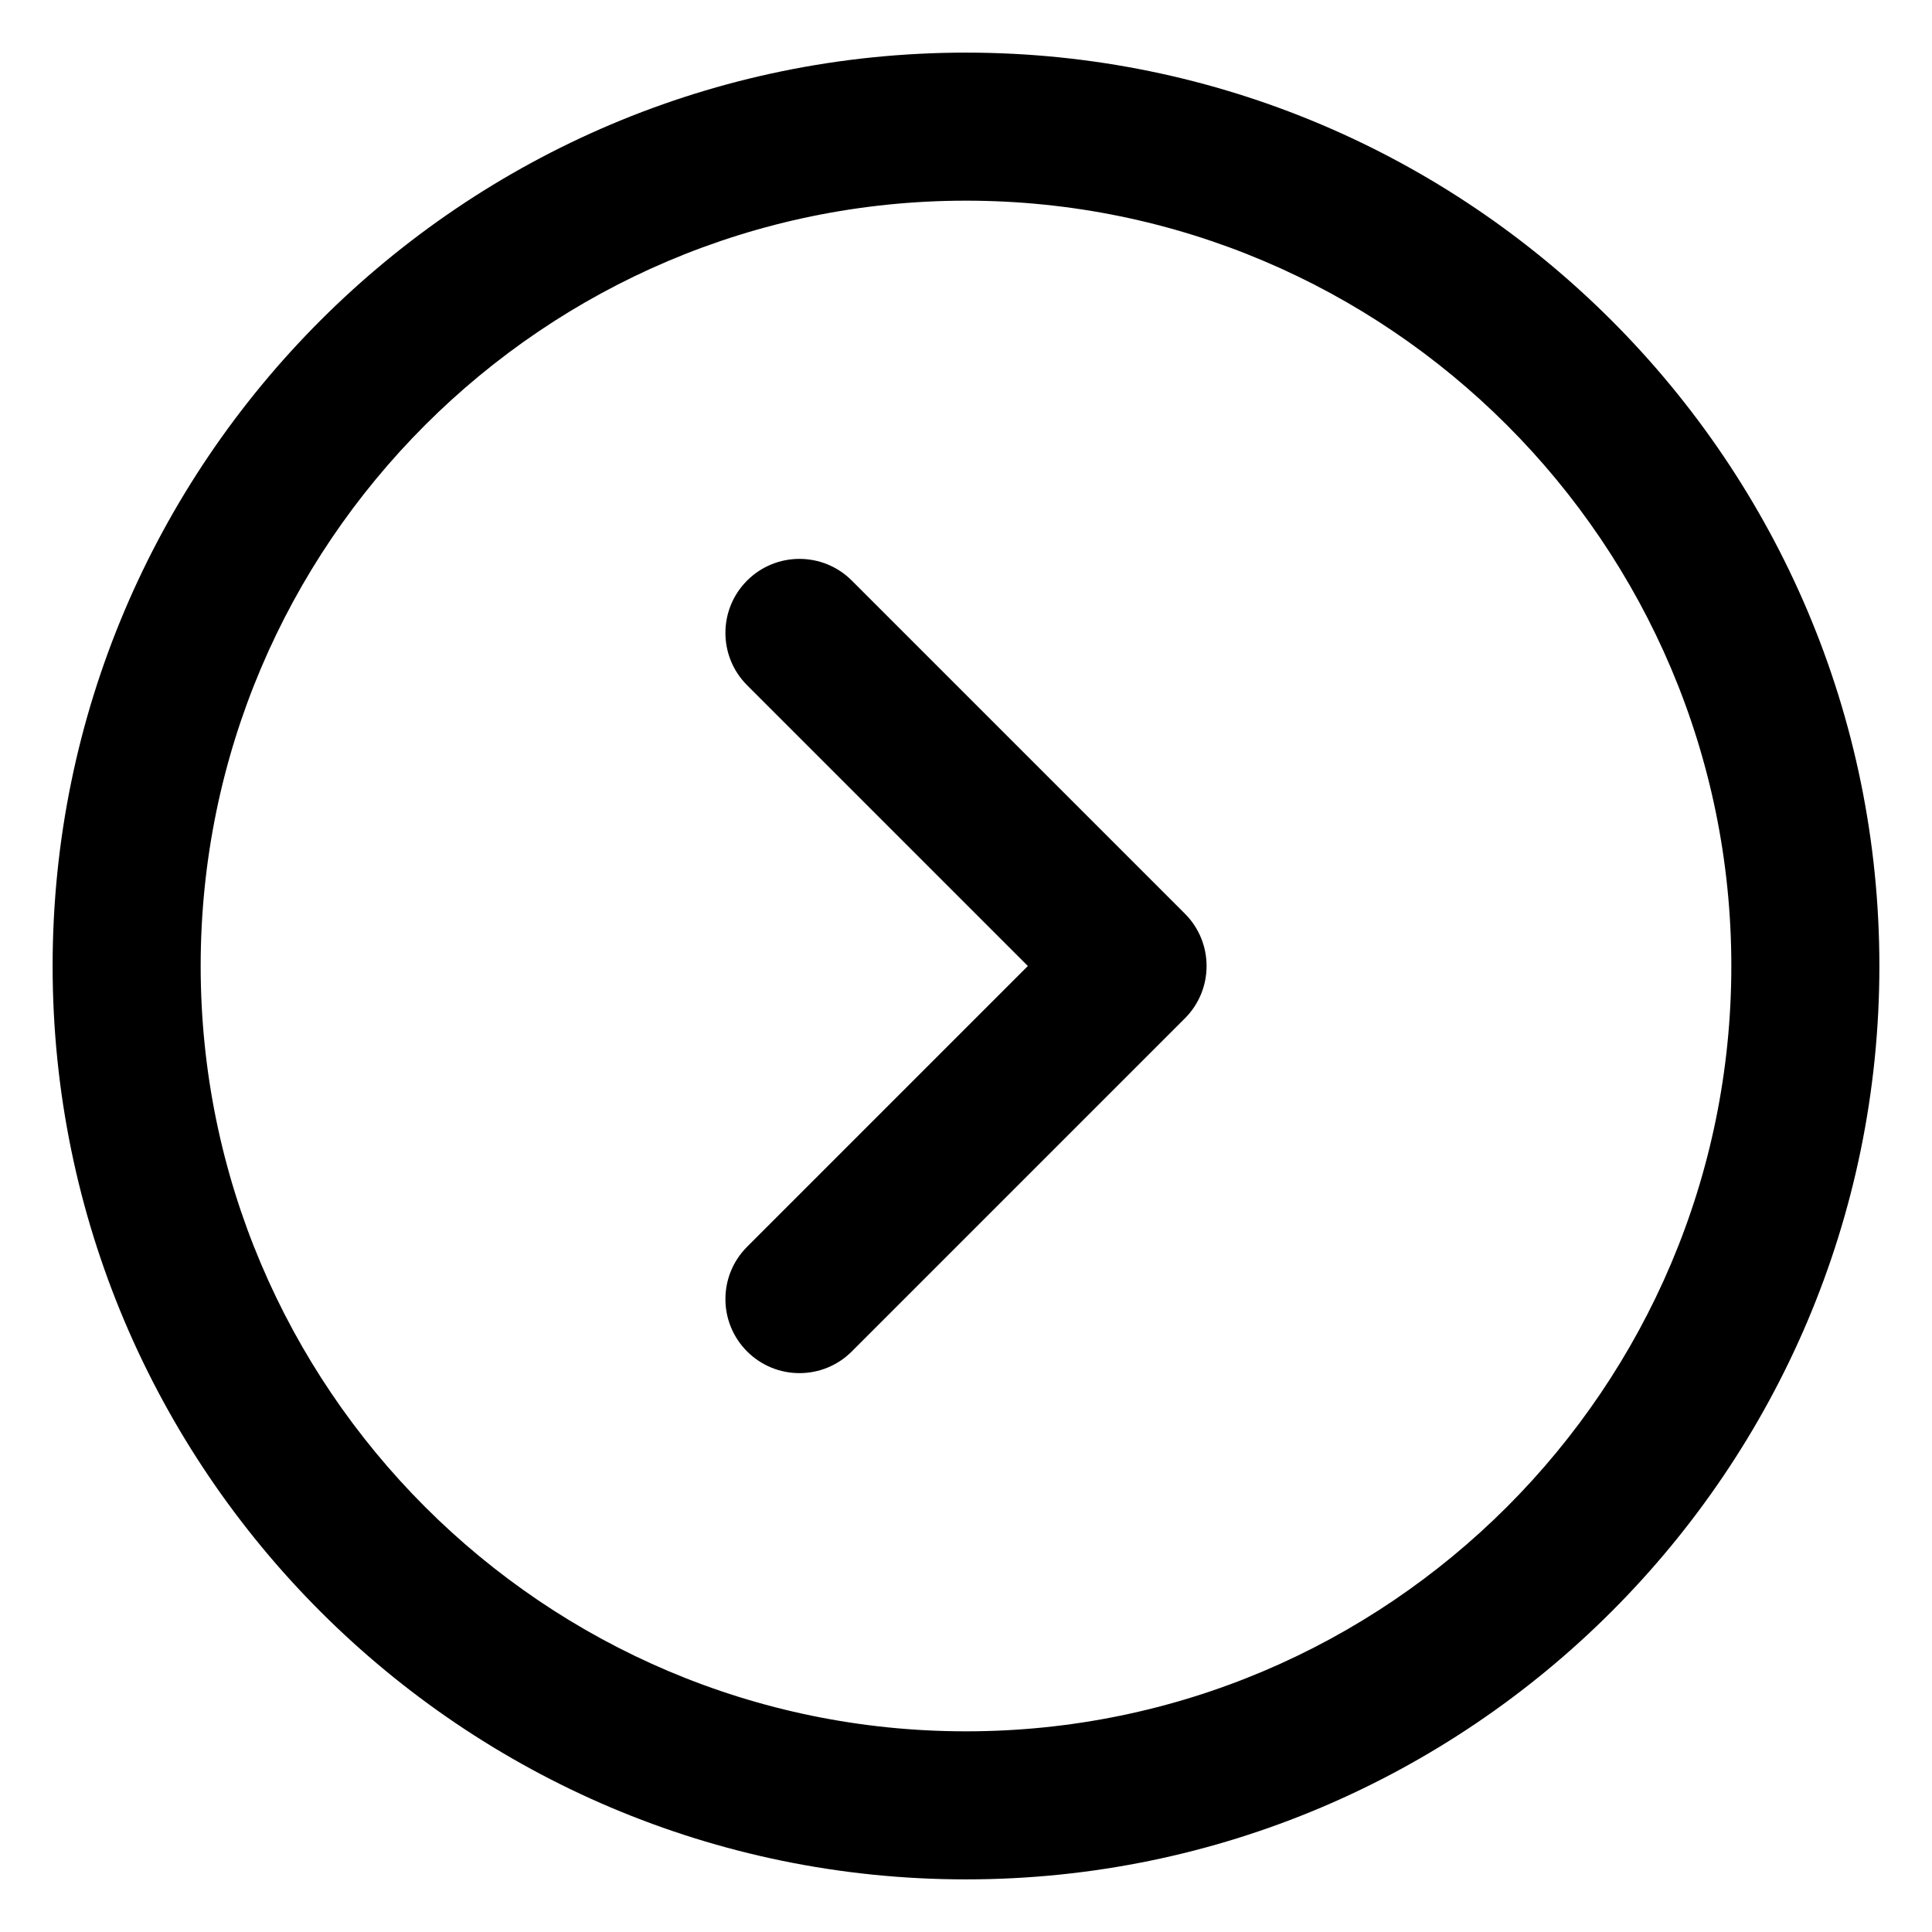 <?xml version="1.0" encoding="utf-8"?>
<!-- Generator: Adobe Illustrator 16.2.1, SVG Export Plug-In . SVG Version: 6.00 Build 0)  -->
<!DOCTYPE svg PUBLIC "-//W3C//DTD SVG 1.1//EN" "http://www.w3.org/Graphics/SVG/1.1/DTD/svg11.dtd">
<svg version="1.1" id="レイヤー_1" xmlns="http://www.w3.org/2000/svg" xmlns:xlink="http://www.w3.org/1999/xlink" x="0px"
	 y="0px" width="130.494px" height="130.494px" viewBox="0 0 130.494 130.494" enable-background="new 0 0 130.494 130.494"
	 xml:space="preserve">
<path d="M53.998,92.746c-1.28,0-2.559-0.488-3.536-1.465c-1.953-1.952-1.953-5.118,0-7.07l18.963-18.964L50.462,46.284
	c-1.953-1.953-1.953-5.119,0-7.071c1.953-1.952,5.118-1.952,7.071,0l22.499,22.499c1.953,1.953,1.953,5.119,0,7.071L57.534,91.281
	C56.557,92.258,55.278,92.746,53.998,92.746z"/>
<path d="M65.247,126.94c-34.018,0-61.693-27.676-61.693-61.693S31.229,3.554,65.247,3.554s61.693,27.675,61.693,61.693
	S99.265,126.94,65.247,126.94z M65.247,13.554c-28.503,0-51.693,23.189-51.693,51.693c0,28.504,23.189,51.693,51.693,51.693
	c28.504,0,51.693-23.189,51.693-51.693C116.94,36.744,93.751,13.554,65.247,13.554z"/>
</svg>
